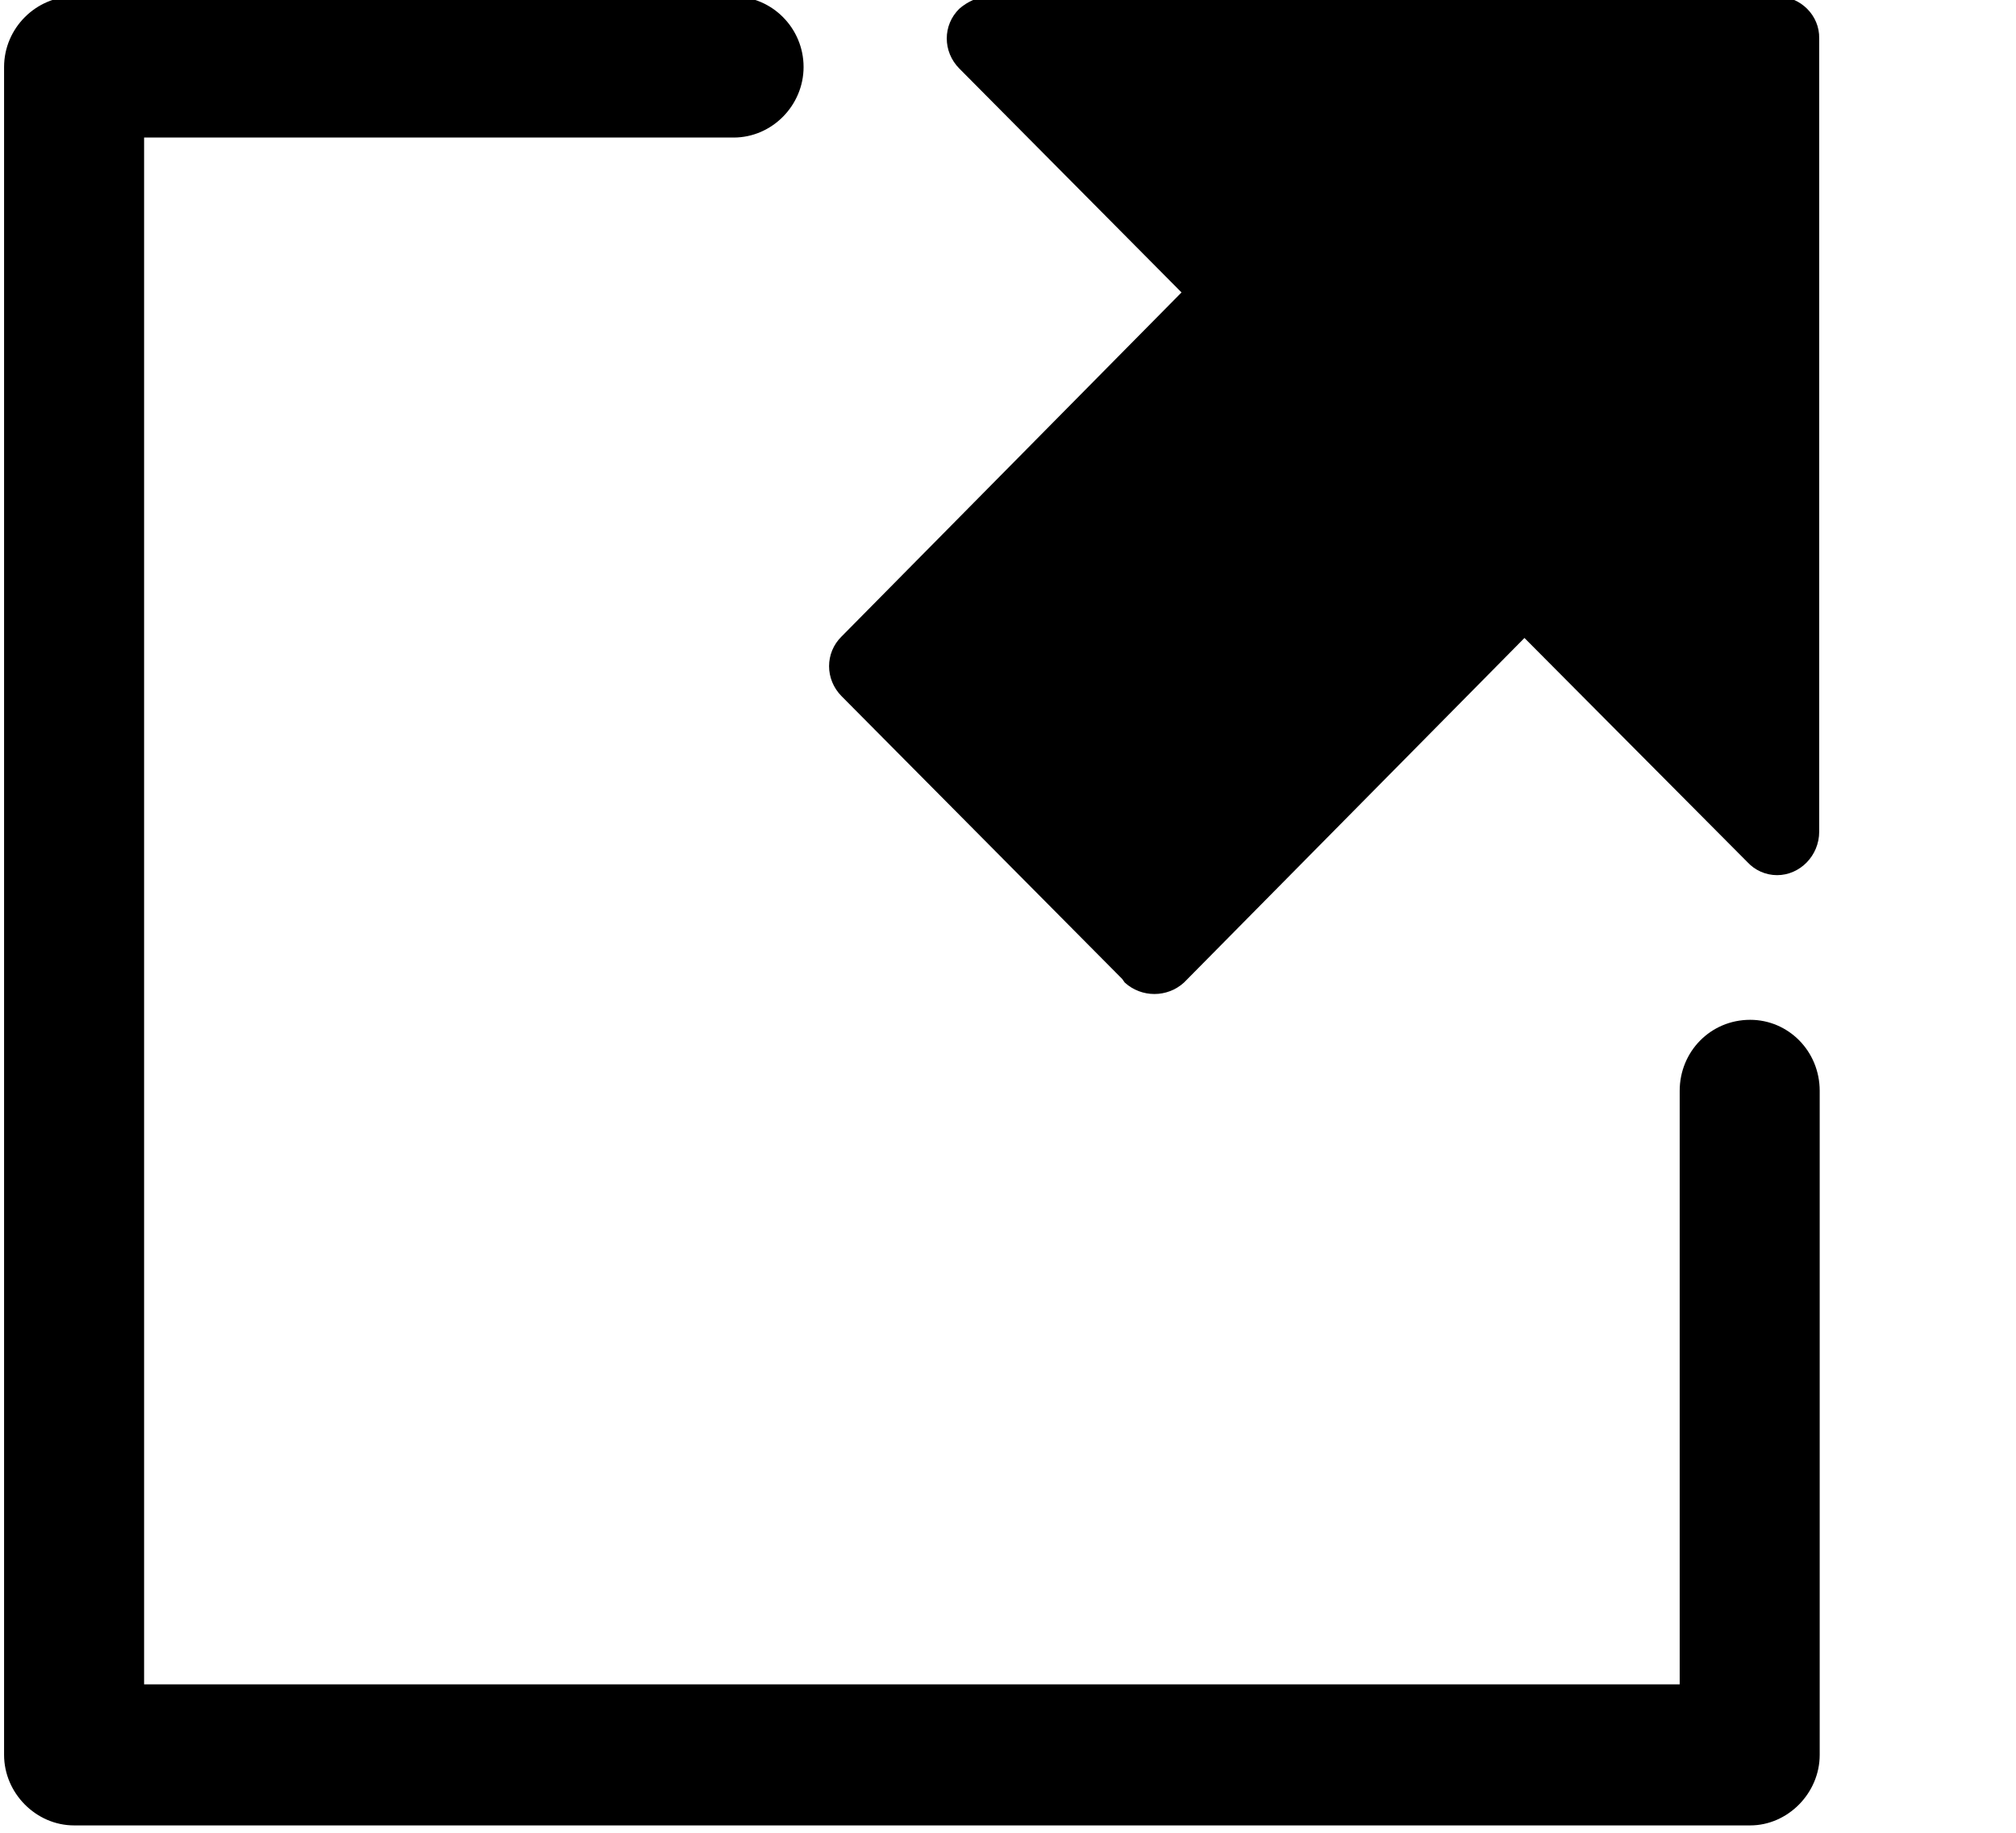 <?xml version="1.0" encoding="UTF-8" standalone="no"?>
<!DOCTYPE svg PUBLIC "-//W3C//DTD SVG 1.1//EN" "http://www.w3.org/Graphics/SVG/1.1/DTD/svg11.dtd">
<svg width="100%" height="100%" viewBox="0 0 22 20" version="1.1" xmlns="http://www.w3.org/2000/svg" xmlns:xlink="http://www.w3.org/1999/xlink" xml:space="preserve" xmlns:serif="http://www.serif.com/" style="fill-rule:evenodd;clip-rule:evenodd;stroke-linejoin:round;stroke-miterlimit:2;">
    <g transform="matrix(5.536,0,0,5.578,-883.872,-1901.06)">
        <path d="M163.109,342.809C163.031,342.809 162.97,342.871 162.97,342.948L162.97,344.109L159.943,344.109L159.943,341.083L161.105,341.083C161.181,341.083 161.243,341.02 161.243,340.945C161.243,340.869 161.181,340.807 161.105,340.807L159.805,340.807C159.73,340.807 159.667,340.869 159.667,340.945L159.667,344.247C159.667,344.322 159.73,344.385 159.805,344.385L163.109,344.385C163.183,344.385 163.246,344.322 163.246,344.247L163.246,342.948C163.246,342.87 163.184,342.809 163.109,342.809ZM163.163,340.807L161.609,340.807C161.588,340.807 161.566,340.817 161.55,340.831C161.517,340.863 161.517,340.915 161.55,340.948L161.988,341.386L161.318,342.059C161.285,342.091 161.285,342.143 161.318,342.176L161.871,342.729L161.876,342.736C161.909,342.766 161.96,342.766 161.993,342.736L162.664,342.062L163.104,342.501C163.118,342.516 163.139,342.526 163.162,342.526C163.207,342.526 163.245,342.488 163.245,342.441L163.245,340.889C163.246,340.844 163.208,340.807 163.163,340.807Z" style="fill:rgb(0,0,0);fill-rule:nonzero;"/>
    </g>
</svg>
